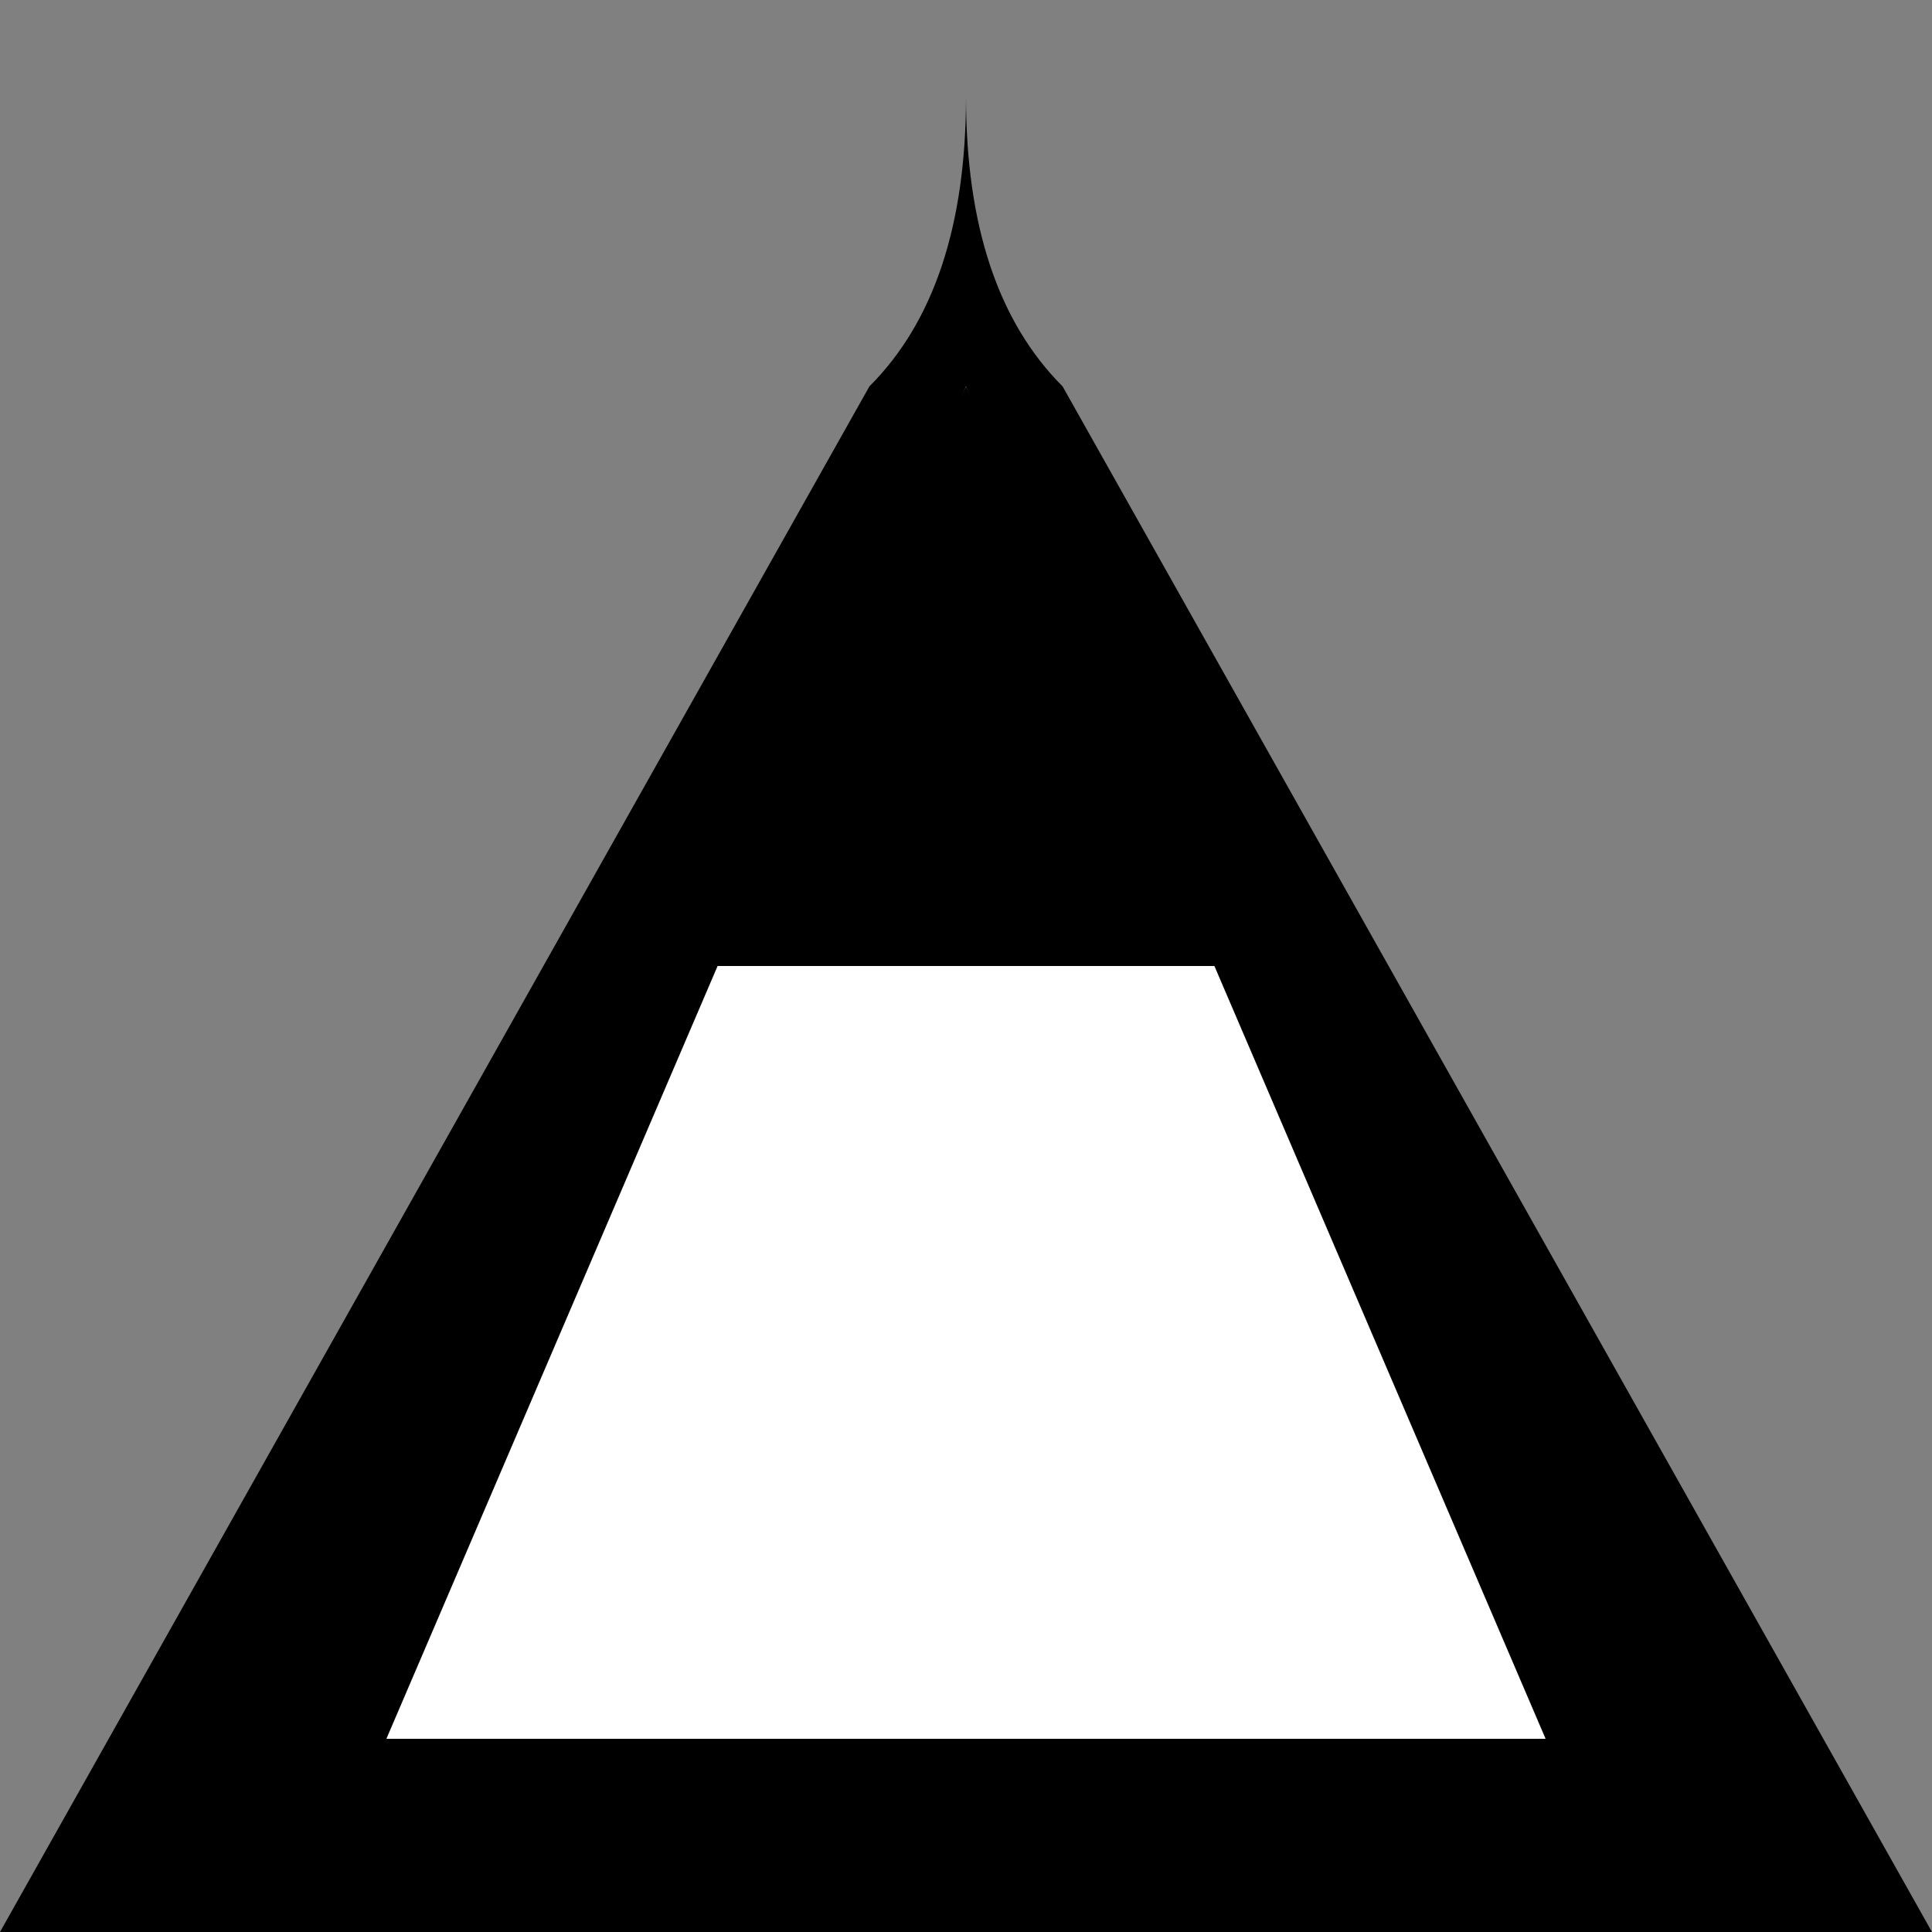<svg xmlns="http://www.w3.org/2000/svg" viewBox="0 0 100 100" width="200" height="200">
  <rect x="0" y="0" width="100" height="100" fill="#808080" stroke="none"/>
  <!-- Outer black triangle with a rounded top -->
  <path d="M50,5 Q50,15 45,20 L0,100 L100,100 L55,20 Q50,15 50,5 Z" fill="black" />
  
  <!-- Inner white triangle -->
  <polygon points="50,20 80,90 20,90" fill="white" />
  
  <!-- Small black triangle at the tip of the inner white triangle -->
  <polygon points="50,20 65,50 35,50" fill="black" />
</svg>